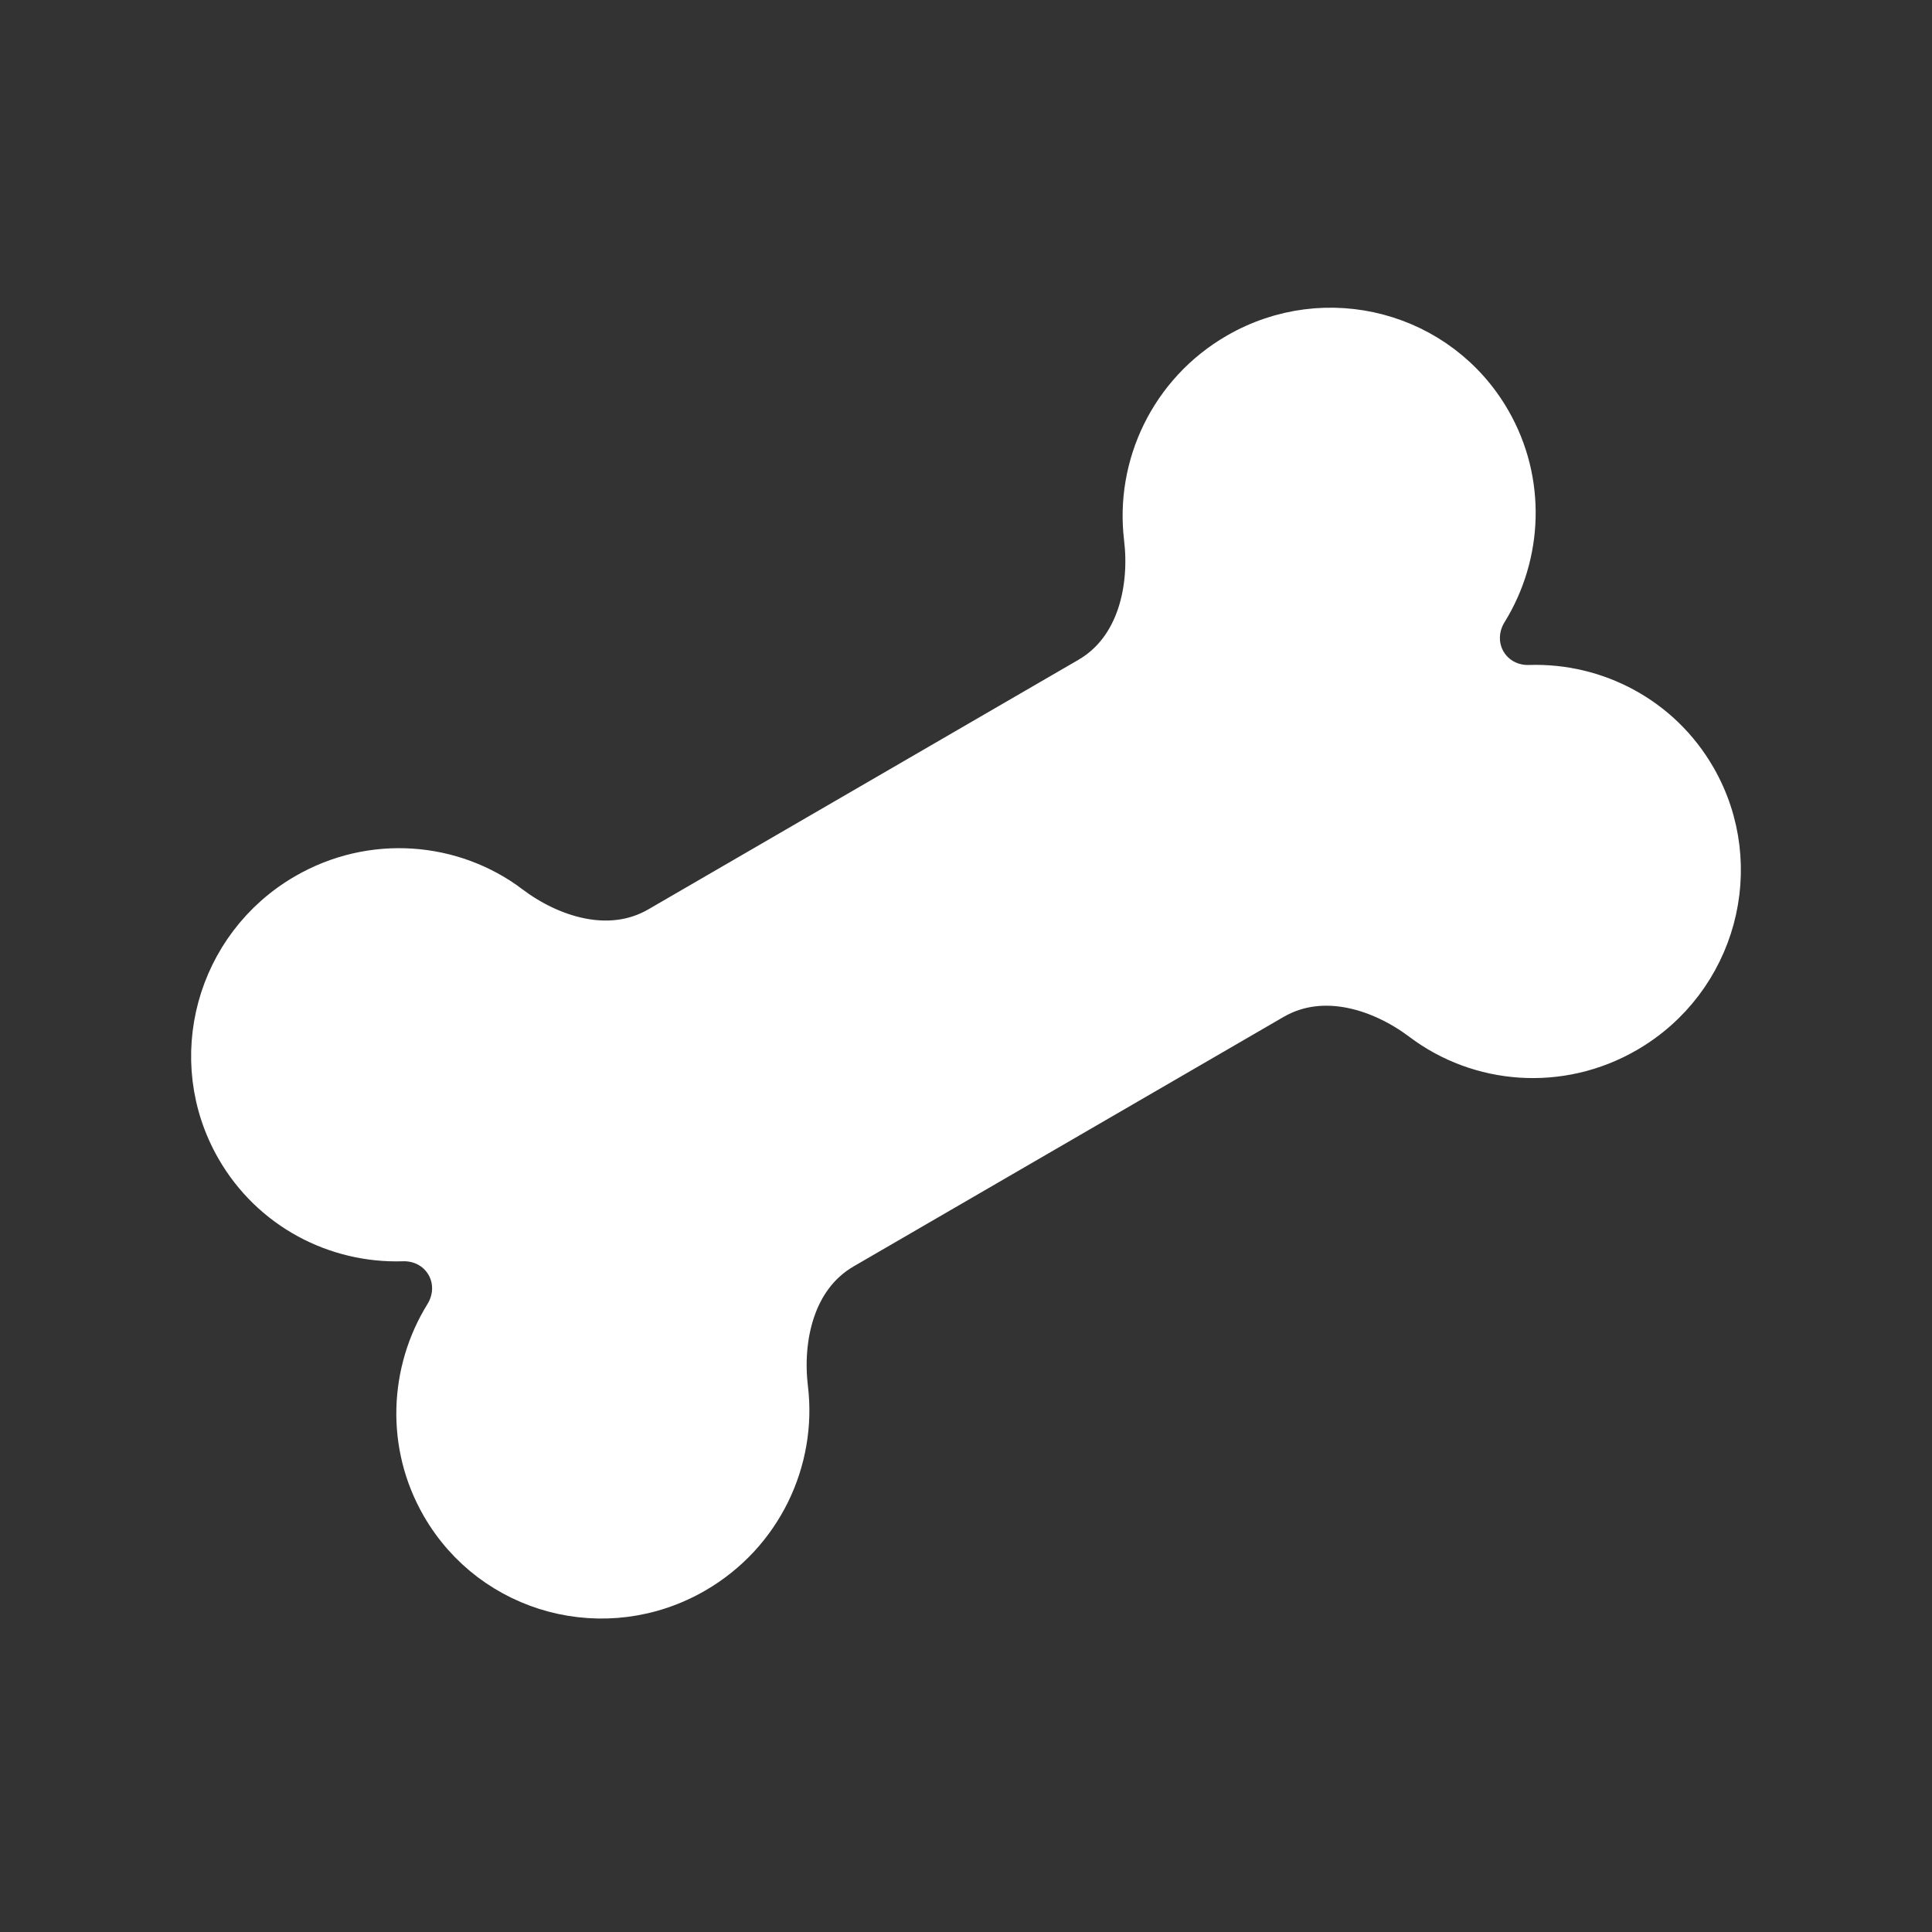 <svg width="50" height="50" viewBox="0 0 50 50" fill="none" xmlns="http://www.w3.org/2000/svg">
<rect x="0" y="0" width="50" height="50" fill="#333333" stroke="none"/>
<path d="M13.226 23.418L13.226 23.419C14.23 24.176 15.746 24.711 17.031 23.966L28.158 17.51C29.442 16.765 29.739 15.178 29.588 13.926L29.588 13.925C29.361 12.055 30.253 10.133 31.994 9.123C34.319 7.774 37.275 8.561 38.603 10.872C39.516 12.461 39.422 14.365 38.515 15.835C38.282 16.206 38.238 16.693 38.476 17.107C38.714 17.521 39.156 17.727 39.592 17.709C41.312 17.655 43 18.525 43.913 20.114C45.241 22.425 44.44 25.392 42.115 26.74C40.374 27.75 38.272 27.566 36.774 26.433L36.774 26.433C35.77 25.676 34.254 25.14 32.969 25.885L21.842 32.341C20.558 33.086 20.261 34.674 20.412 35.926L20.412 35.926C20.639 37.796 19.747 39.718 18.006 40.728C15.681 42.077 12.725 41.291 11.397 38.979C10.484 37.391 10.578 35.487 11.485 34.017C11.718 33.646 11.762 33.158 11.524 32.745C11.286 32.33 10.844 32.125 10.408 32.142C8.688 32.196 7 31.326 6.087 29.737C4.759 27.426 5.56 24.46 7.885 23.111C9.626 22.101 11.728 22.286 13.226 23.418Z" fill="white" stroke="white"/>
</svg>
